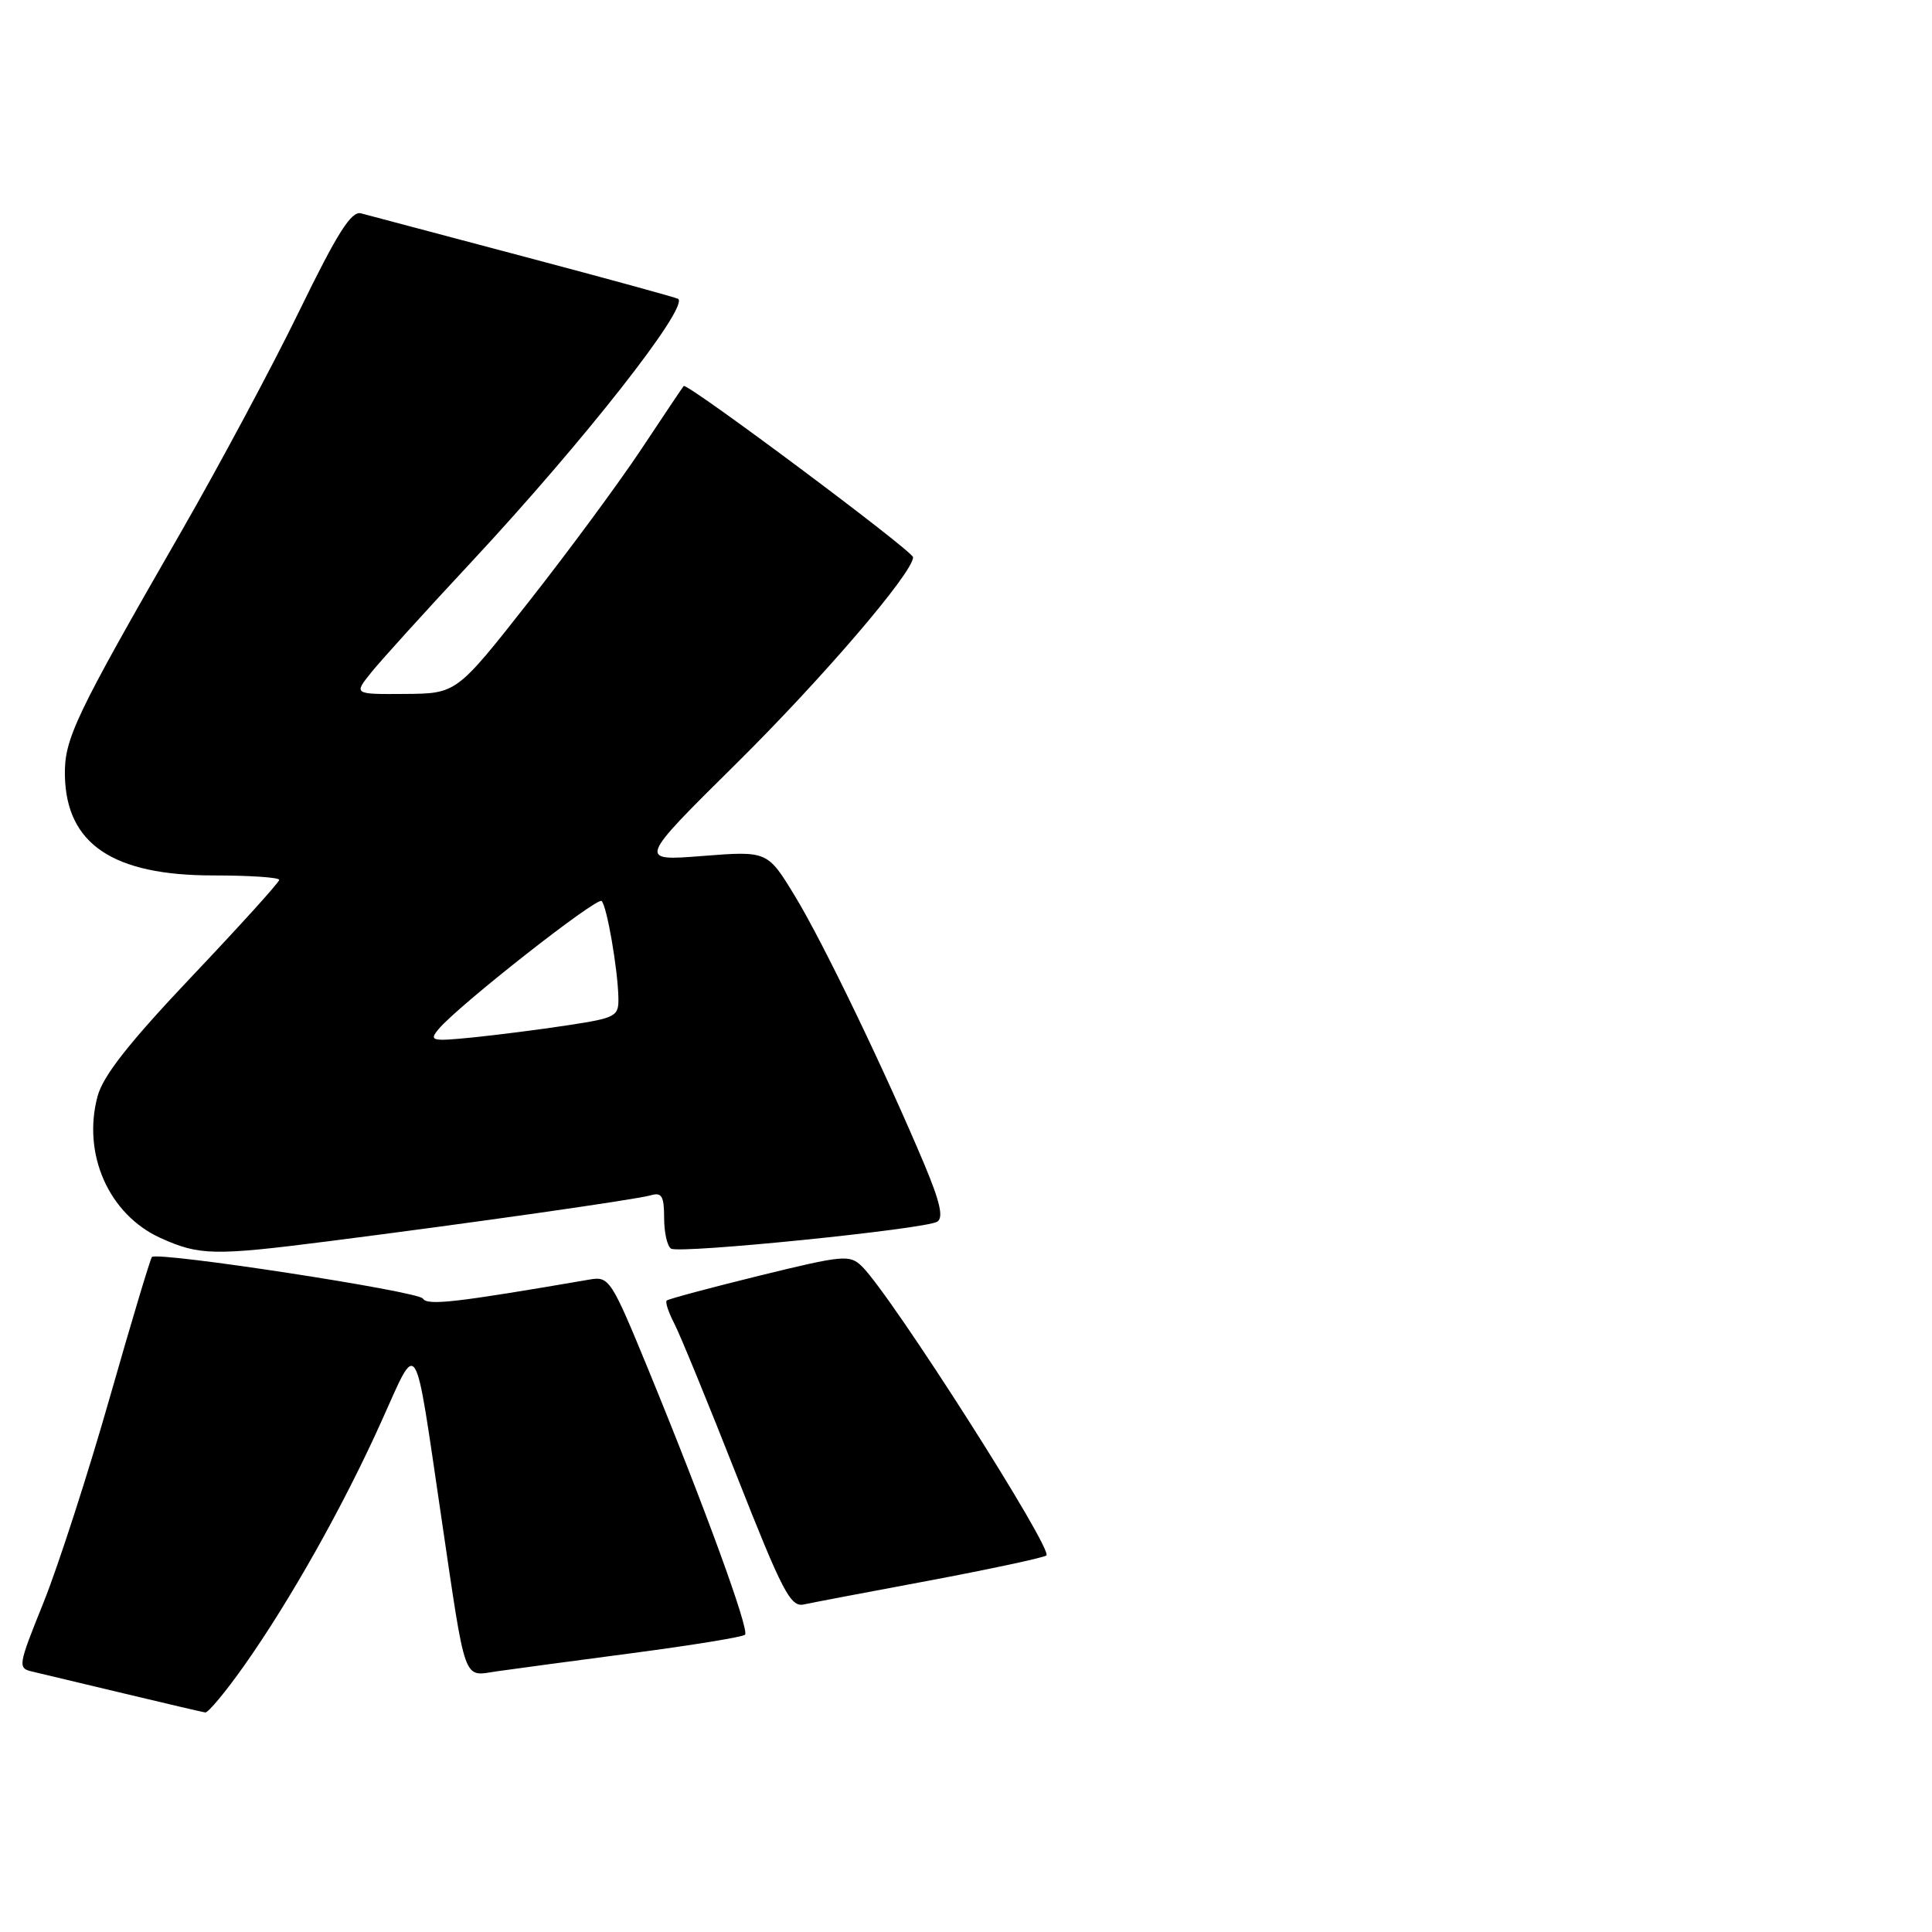<?xml version="1.0" encoding="UTF-8" standalone="no"?>
<!DOCTYPE svg PUBLIC "-//W3C//DTD SVG 1.1//EN" "http://www.w3.org/Graphics/SVG/1.1/DTD/svg11.dtd" >
<svg xmlns="http://www.w3.org/2000/svg" xmlns:xlink="http://www.w3.org/1999/xlink" version="1.1" viewBox="0 0 256 256">
 <g >
 <path fill="currentColor"
d=" M 32.32 220.75 C 38.46 212.06 45.50 199.54 50.52 188.39 C 55.47 177.41 54.84 176.40 58.47 201.00 C 61.78 223.43 61.31 222.12 65.82 221.46 C 67.84 221.17 75.95 220.08 83.84 219.04 C 91.73 218.00 98.43 216.91 98.72 216.61 C 99.34 216.00 93.32 199.52 85.83 181.29 C 81.01 169.57 80.71 169.10 78.16 169.54 C 60.36 172.60 56.63 173.03 56.04 172.07 C 55.44 171.10 20.95 165.81 20.13 166.56 C 19.93 166.75 17.41 175.14 14.54 185.20 C 11.67 195.27 7.73 207.44 5.80 212.26 C 2.33 220.88 2.31 221.04 4.39 221.52 C 5.55 221.79 11.00 223.10 16.50 224.41 C 22.00 225.73 26.81 226.85 27.20 226.91 C 27.58 226.96 29.89 224.19 32.32 220.75 Z  M 123.00 209.46 C 130.97 207.96 138.01 206.46 138.64 206.12 C 139.73 205.53 118.16 171.69 114.22 167.81 C 112.60 166.22 111.78 166.30 100.60 169.04 C 94.06 170.65 88.54 172.13 88.34 172.33 C 88.13 172.54 88.58 173.90 89.34 175.36 C 90.10 176.82 93.82 185.89 97.61 195.52 C 103.66 210.88 104.75 212.98 106.50 212.60 C 107.60 212.36 115.03 210.95 123.00 209.46 Z  M 43.54 164.47 C 62.55 162.05 84.34 158.94 86.25 158.38 C 87.68 157.96 88.00 158.50 88.00 161.37 C 88.00 163.30 88.41 165.14 88.92 165.45 C 90.07 166.16 122.59 162.87 124.19 161.88 C 125.04 161.36 124.57 159.27 122.50 154.33 C 117.25 141.85 109.07 124.88 105.36 118.78 C 101.70 112.75 101.70 112.75 93.10 113.42 C 84.50 114.10 84.50 114.10 97.61 101.13 C 108.97 89.89 120.96 75.90 120.99 73.84 C 121.00 73.04 90.99 50.64 90.59 51.15 C 90.43 51.34 87.91 55.10 84.99 59.50 C 82.07 63.90 75.37 72.99 70.09 79.70 C 60.50 91.90 60.50 91.90 53.68 91.95 C 46.86 92.00 46.86 92.00 49.18 89.12 C 50.45 87.53 56.47 80.89 62.55 74.37 C 77.35 58.47 91.28 40.73 89.86 39.60 C 89.66 39.45 80.50 36.93 69.50 34.02 C 58.50 31.10 48.75 28.52 47.84 28.27 C 46.56 27.92 44.71 30.83 39.68 41.16 C 36.11 48.50 29.05 61.68 24.01 70.45 C 9.89 95.00 8.50 97.92 8.60 102.81 C 8.80 111.85 14.97 116.00 28.25 116.00 C 33.06 116.00 37.00 116.26 37.00 116.59 C 37.00 116.91 31.81 122.64 25.47 129.33 C 17.13 138.13 13.67 142.52 12.93 145.25 C 10.87 152.92 14.42 160.93 21.27 164.04 C 26.42 166.37 28.35 166.41 43.54 164.47 Z  M 58.11 136.37 C 60.66 133.29 79.12 118.79 79.72 119.39 C 80.42 120.09 81.85 128.35 81.94 132.16 C 82.00 134.68 81.66 134.87 75.25 135.85 C 71.54 136.42 65.85 137.14 62.61 137.47 C 57.17 138.01 56.82 137.92 58.11 136.37 Z "/>
</g>
</svg>